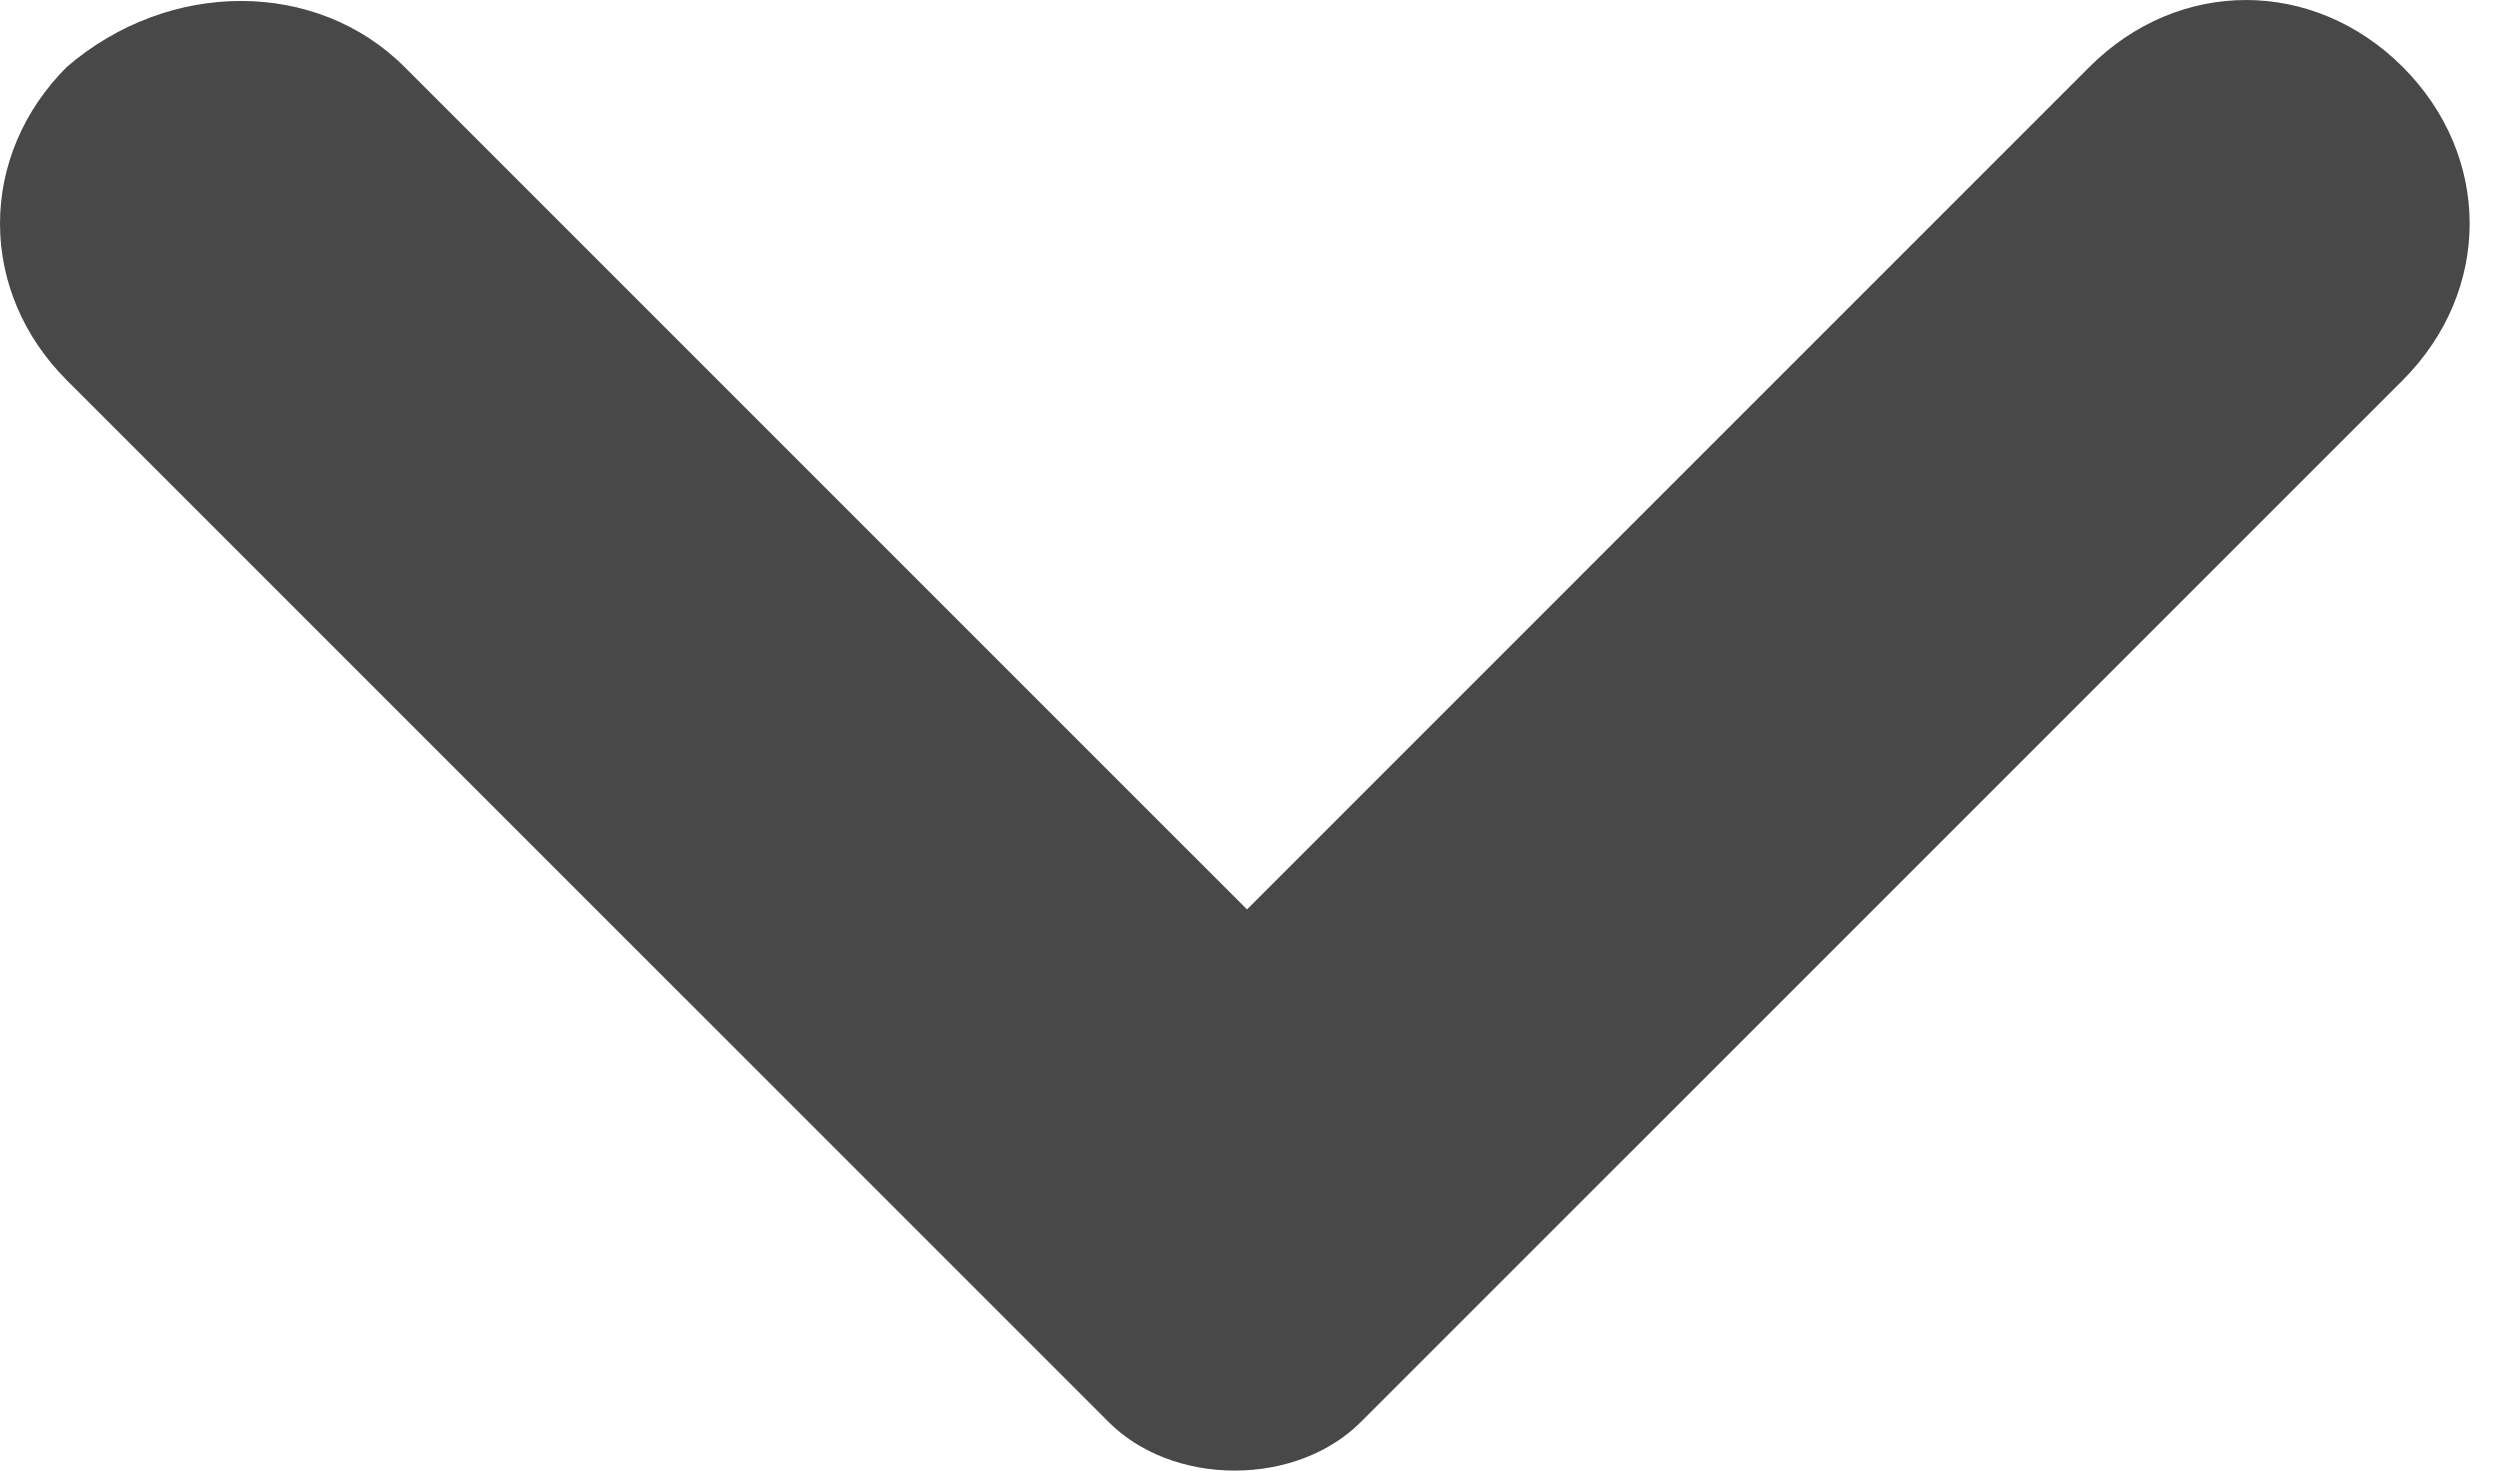 
<svg width="51px" height="30px" viewBox="0 0 51 30" version="1.1" xmlns="http://www.w3.org/2000/svg" xmlns:xlink="http://www.w3.org/1999/xlink">
    <!-- Generator: Sketch 45.2 (43514) - http://www.bohemiancoding.com/sketch -->
    <desc>Created with Sketch.</desc>
    <defs></defs>
    <g id="Welcome" stroke="none" stroke-width="1" fill="none" fill-rule="evenodd">
        <g id="Desktop-HD" transform="translate(-932, -6308)" fill="#484848">
            <g id="10_Icons" transform="translate(288, 5803)">
                <g id="Dropdown" transform="translate(571, 505)">
                    <path d="M122.016,1.366 C120.192,-0.455 117.445,-0.455 115.624,1.366 L98.439,18.552 L81.252,1.366 C79.467,-0.42 76.459,-0.438 74.362,1.366 C73.484,2.244 73,3.378 73,4.561 C73,5.744 73.484,6.879 74.362,7.756 L95.619,29.012 C96.245,29.639 97.182,30 98.188,30 C99.195,30 100.13,29.639 100.758,29.012 L122.016,7.756 C123.836,5.934 123.836,3.187 122.016,1.366" id="Fill-1"></path>
                </g>
            </g>
        </g>
    </g>
</svg>
